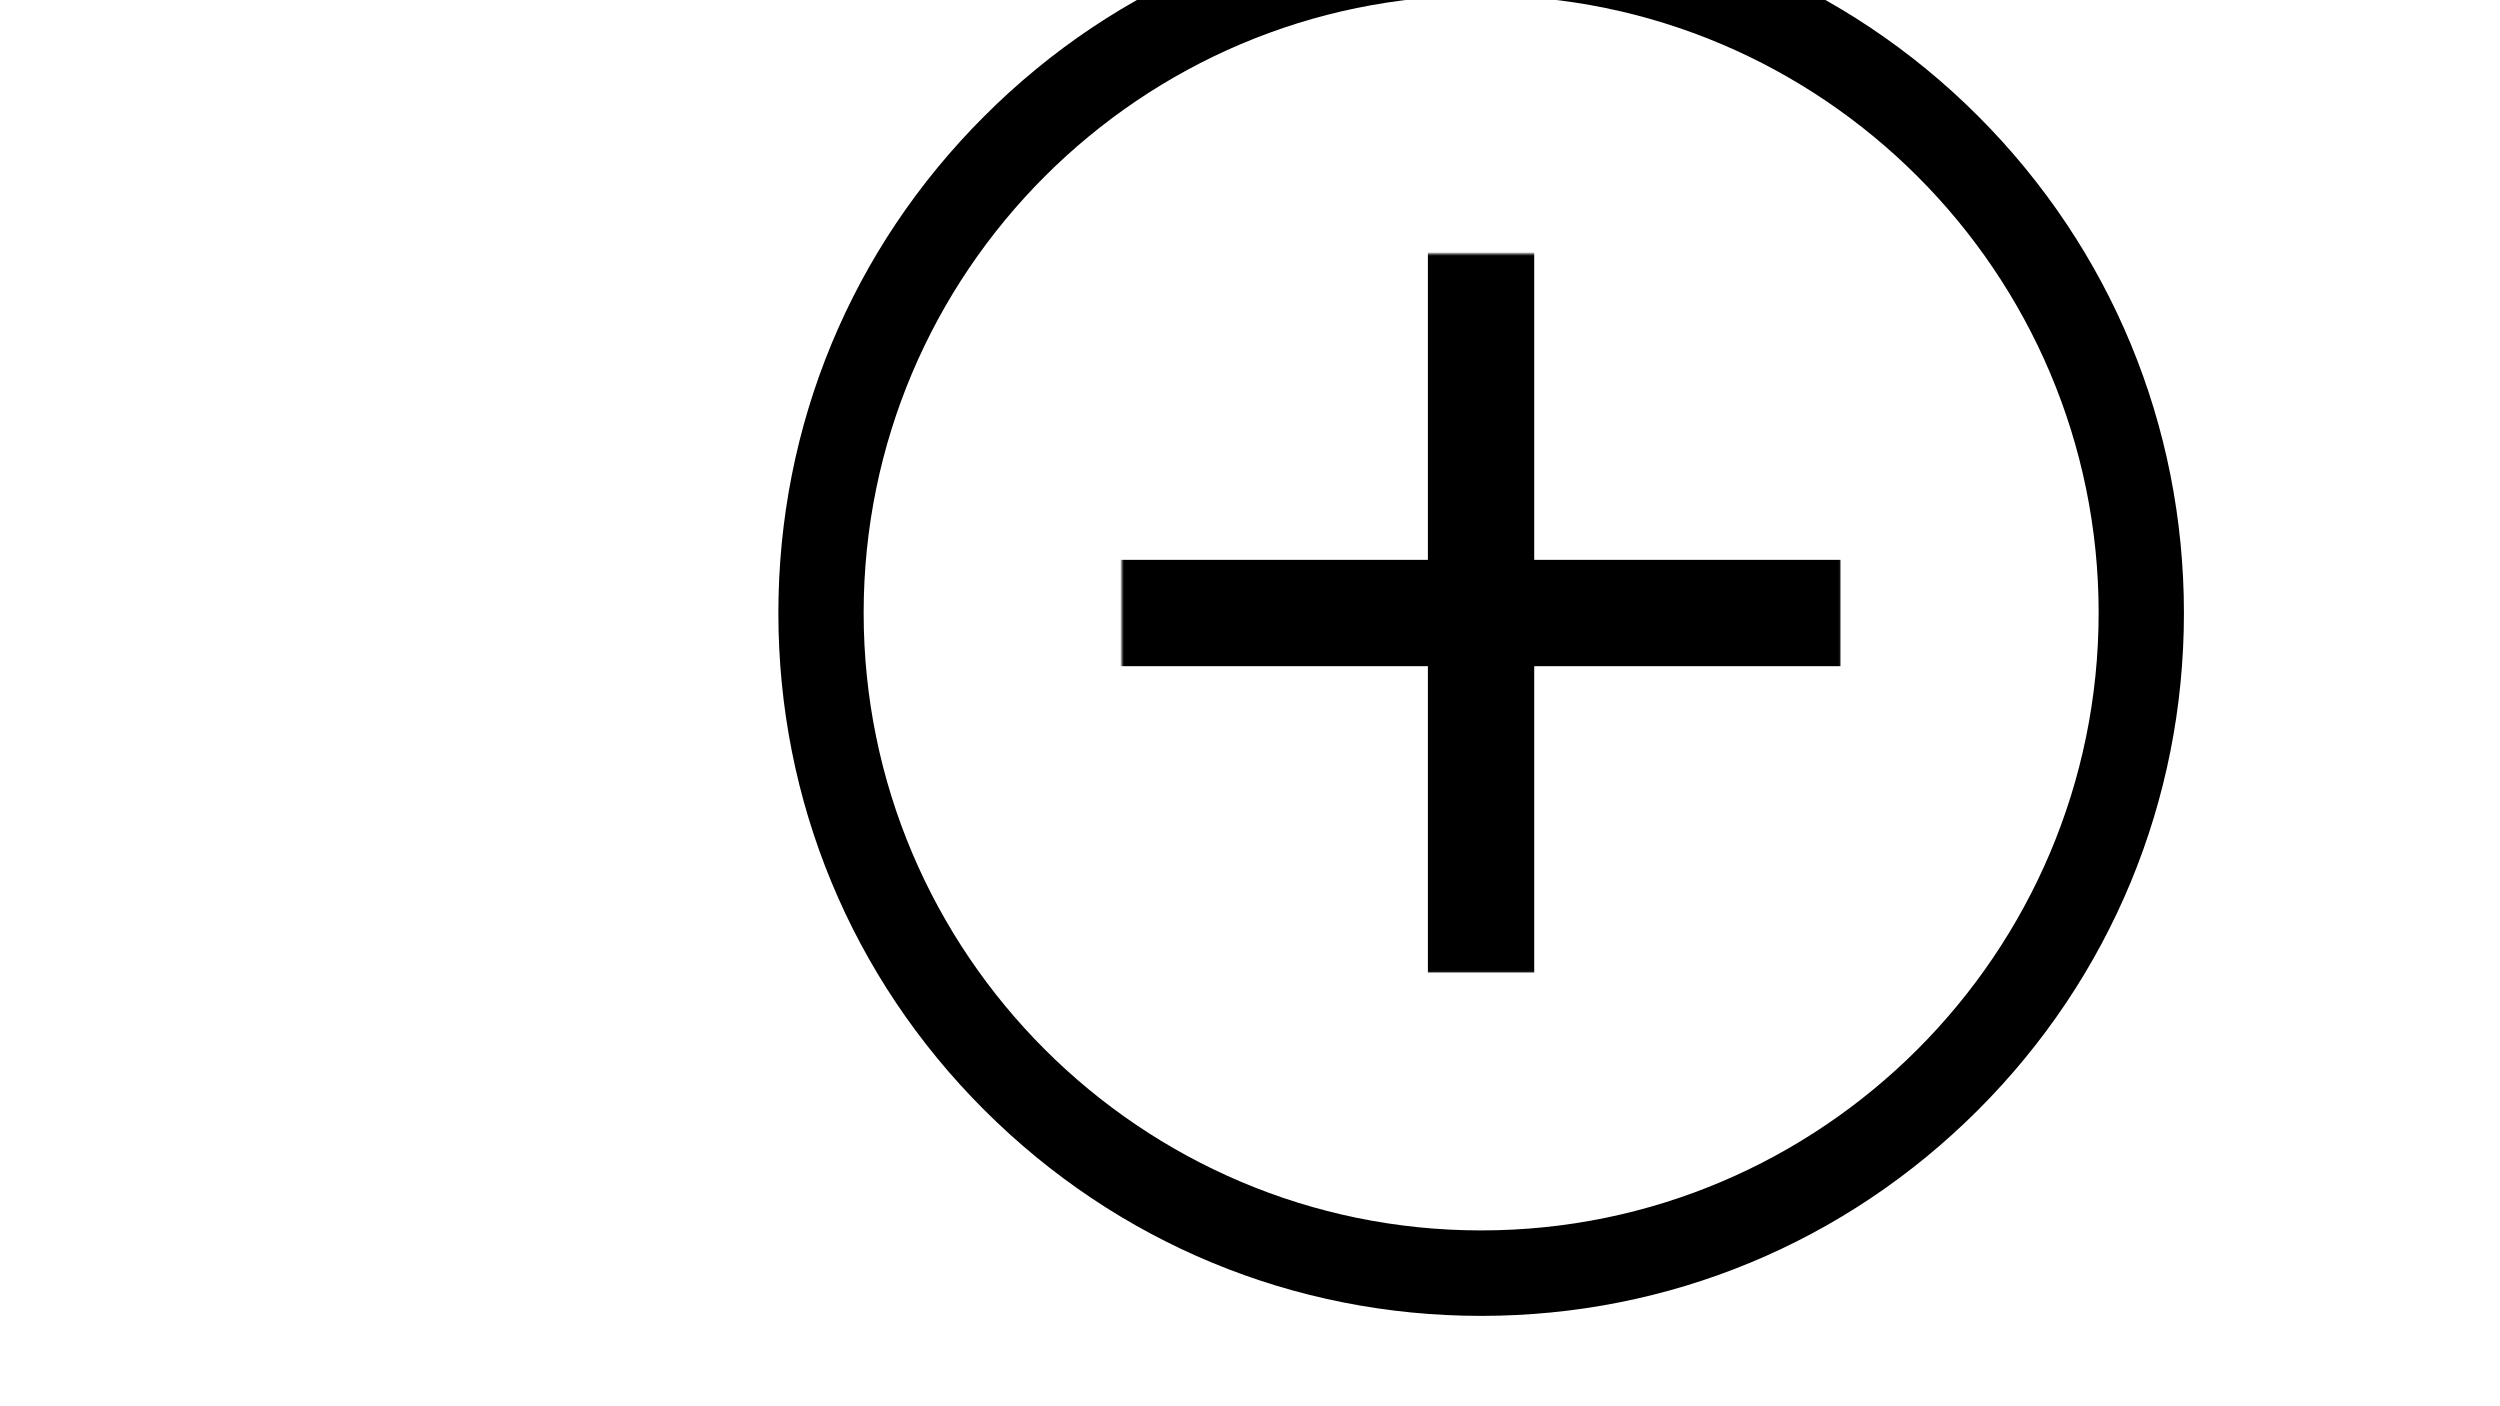<?xml version="1.0" encoding="utf-8"?>
<!-- Generator: Adobe Illustrator 22.0.0, SVG Export Plug-In . SVG Version: 6.00 Build 0)  -->
<svg version="1.1" id="图层_1" xmlns="http://www.w3.org/2000/svg" xmlns:xlink="http://www.w3.org/1999/xlink" x="0px" y="0px"
	 viewBox="0 0 1366 768" style="enable-background:new 0 0 1366 768;" xml:space="preserve">
<style type="text/css">
	.st0{filter:url(#Adobe_OpacityMaskFilter);}
	.st1{fill:#FFFFFF;stroke:#000000;stroke-miterlimit:10;}
	.st2{mask:url(#SVGID_1_);}
</style>
<path d="M1080.8,63.4C1008.3-9.1,911.8-49,809.3-49c-102.6,0-199,39.9-271.5,112.5C465.2,136,425.3,232.4,425.3,335
	c0,102.6,39.9,199,112.5,271.5S706.7,719,809.3,719c102.6,0,199-40,271.5-112.5s112.5-169,112.5-271.5
	C1193.3,232.4,1153.3,136,1080.8,63.4z M809.3,672.3c-186,0-337.4-151.3-337.4-337.4c0-186,151.3-337.4,337.4-337.4
	c186,0,337.4,151.3,337.4,337.4C1146.6,521,995.3,672.3,809.3,672.3z"/>
<defs>
	<filter id="Adobe_OpacityMaskFilter" filterUnits="userSpaceOnUse" x="587.6" y="113.3" width="443.3" height="443.3">
		<feColorMatrix  type="matrix" values="1 0 0 0 0  0 1 0 0 0  0 0 1 0 0  0 0 0 1 0"/>
	</filter>
</defs>
<mask maskUnits="userSpaceOnUse" x="587.6" y="113.3" width="443.3" height="443.3" id="SVGID_1_">
	<g class="st0">
		<rect x="613.5" y="139.2" class="st1" width="391.5" height="391.5"/>
	</g>
</mask>
<polygon class="st2" points="780.2,556.6 780.2,364 587.6,364 587.6,305.9 780.2,305.9 780.2,113.3 838.3,113.3 838.3,305.9 
	1030.9,305.9 1030.9,364 838.3,364 838.3,556.6 "/>
</svg>
